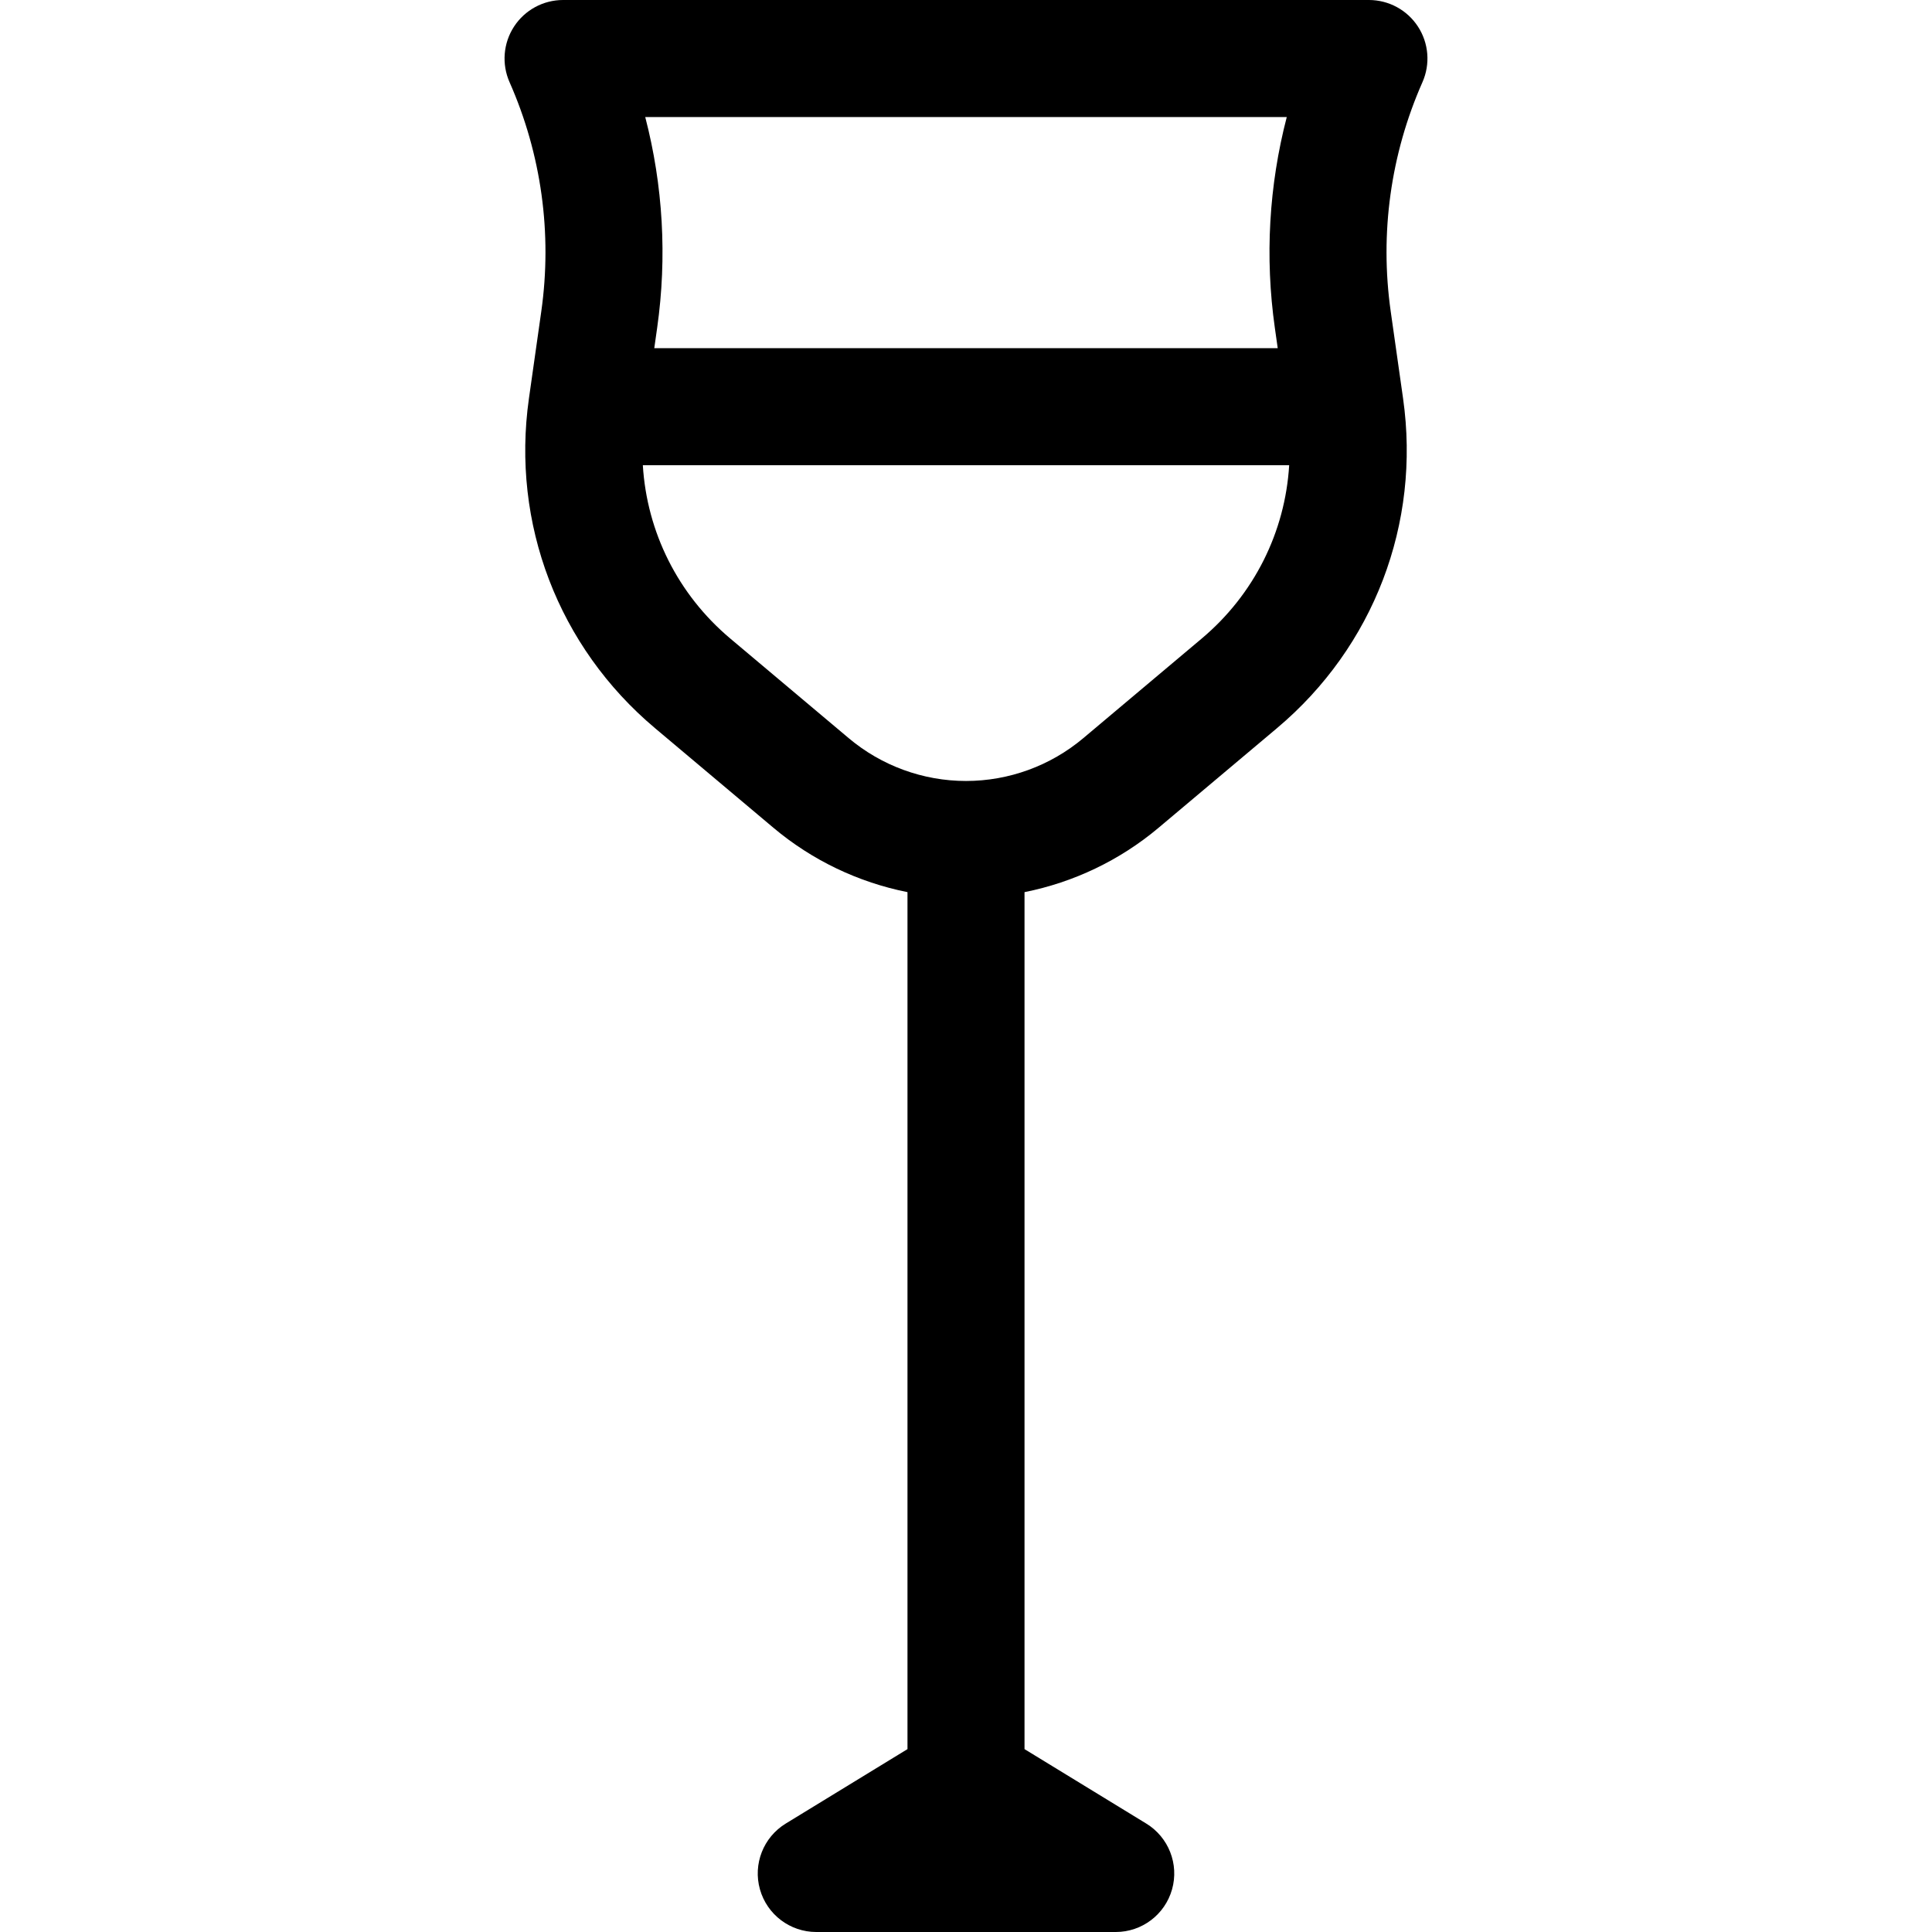 <?xml version="1.0" encoding="iso-8859-1"?>
<!-- Generator: Adobe Illustrator 18.0.0, SVG Export Plug-In . SVG Version: 6.00 Build 0)  -->
<!DOCTYPE svg PUBLIC "-//W3C//DTD SVG 1.1//EN" "http://www.w3.org/Graphics/SVG/1.1/DTD/svg11.dtd">
<svg version="1.1" id="Capa_1" xmlns="http://www.w3.org/2000/svg" xmlns:xlink="http://www.w3.org/1999/xlink" x="0px" y="0px"
	 viewBox="0 0 330.173 330.173" style="enable-background:new 0 0 330.173 330.173;" xml:space="preserve">
<g>
	<path d="M242.326,4.543C240.481,1.709,237.328,0,233.947,0H96.227c-3.382,0-6.534,1.709-8.38,4.543
		c-1.845,2.833-2.133,6.408-0.766,9.501c5.439,12.302,7.315,25.844,5.425,39.162l-2.114,14.893
		c-3.034,21.377,5.019,42.437,21.542,56.337l20.249,17.033c6.614,5.564,14.517,9.318,22.903,10.995v146.456l-20.806,12.723
		c-3.821,2.337-5.623,6.93-4.409,11.241s5.147,7.29,9.626,7.29h51.179c4.479,0,8.412-2.979,9.626-7.29s-0.588-8.904-4.409-11.241
		l-20.806-12.723V152.464c8.386-1.677,16.288-5.431,22.902-10.995l20.25-17.034c16.523-13.899,24.576-34.959,21.542-56.336
		l-2.114-14.893c-1.89-13.317-0.014-26.859,5.425-39.162C244.46,10.951,244.172,7.376,242.326,4.543z M219.905,20
		c-3.044,11.704-3.754,23.932-2.04,36.016l0.495,3.488H111.813l0.495-3.488c1.715-12.084,1.004-24.313-2.04-36.016H219.905z
		 M205.365,109.13l-20.25,17.034c-5.599,4.709-12.711,7.303-20.028,7.303s-14.429-2.594-20.028-7.304l-20.249-17.033
		c-8.979-7.553-14.259-18.226-14.952-29.626h110.459C219.623,90.905,214.344,101.577,205.365,109.13z"/>
</g>
<g>
</g>
<g>
</g>
<g>
</g>
<g>
</g>
<g>
</g>
<g>
</g>
<g>
</g>
<g>
</g>
<g>
</g>
<g>
</g>
<g>
</g>
<g>
</g>
<g>
</g>
<g>
</g>
<g>
</g>
</svg>
